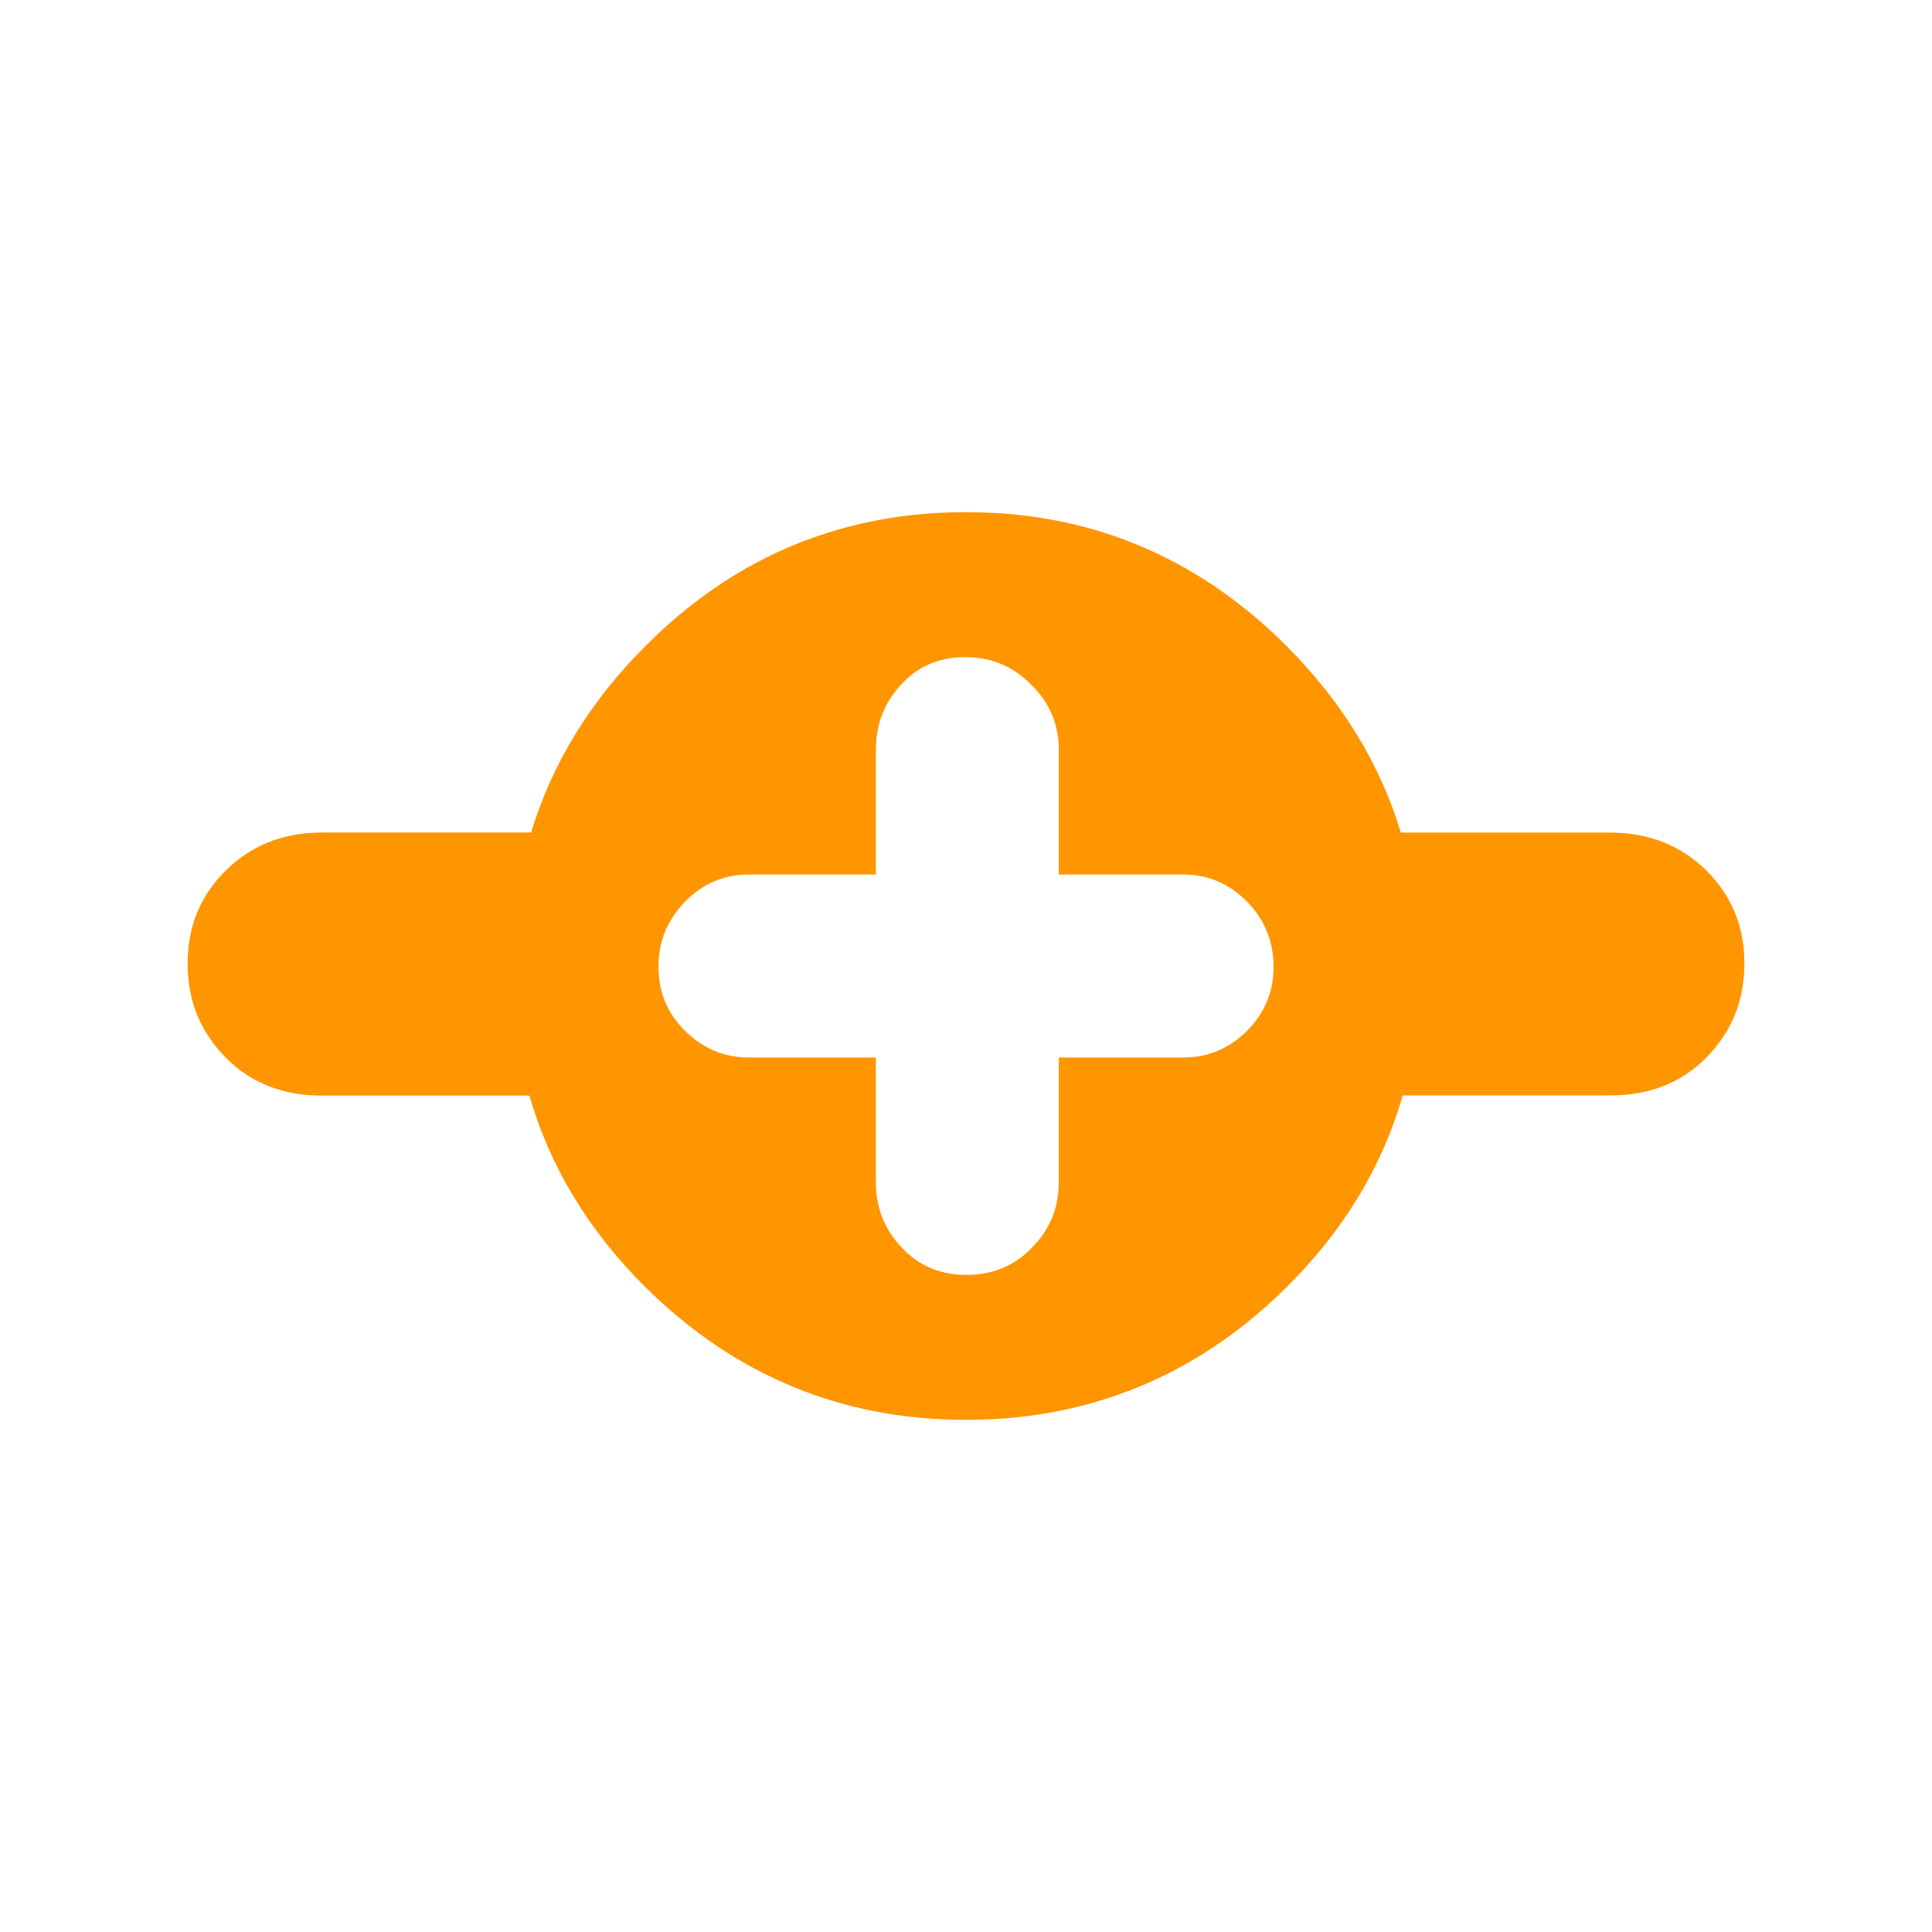 <svg height="48" viewBox="0 -960 960 960" width="48" xmlns="http://www.w3.org/2000/svg"><path fill="rgb(255, 150, 0)" d="m320.815-320.29c-28.28-28.09-47.538-59.84-57.77-95.3h-103.059c-19.257 0-35.205-6.12-47.83-18.91-12.625-12.81-18.93-28.12-18.93-46.75 0-18.35 6.305-33.66 18.93-46.17 12.625-12.52 28.573-18.91 47.83-18.91h103.906c10.43-34.39 29.405-65.32 56.923-92.76 29.561-29.64 63.102-49.31 100.601-59.1 18.465-4.87 37.874-7.31 58.228-7.31h.352.353c32.614 0 62.791 6.21 90.549 18.68 24.727 11.03 47.492 26.94 68.296 47.74 27.492 27.48 46.454 58.41 56.884 92.78h103.936c19.26 0 35.2 6.4 47.84 18.8 12.62 12.6 18.92 27.81 18.92 46.2 0 18.61-6.3 34-18.92 46.8-12.64 12.81-28.58 18.8-47.84 18.8h-103.01c-10.214 35.54-29.484 67.33-57.81 95.39-26.859 26.6-56.988 45.14-90.385 55.61-21.488 6.79-44.306 10.2-68.46 10.2-.117 0-.235 0-.352 0-.118 0-.235 0-.353 0-30.556 0-58.984-5.43-85.284-16.29-26.765-10.97-51.284-27.48-73.545-49.5zm114.393-114.25v61.91c0 12.65 4.268 23.45 12.752 32.4 8.51 9.23 19.26 13.71 32.276 13.71 13.017 0 23.925-4.48 32.7-13.71 8.8-8.95 13.173-19.75 13.173-32.4v-61.91h61.921c12.225 0 22.739-4.49 31.566-13.18 8.827-8.97 13.226-19.5 13.226-31.88 0-12.65-4.399-23.46-13.226-32.42-8.827-8.95-19.341-13.43-31.566-13.43h-61.921v-61.92c0-12.64-4.557-23.46-13.674-32.41-9.116-9.22-20.025-13.7-32.672-13.7-13.017 0-23.688 4.48-32.04 13.7-8.327 8.95-12.515 19.77-12.515 32.41v61.92h-63.239c-12.199 0-22.711 4.48-31.538 13.43-8.827 9.22-13.254 19.77-13.254 32.42 0 12.38 4.427 23.18 13.254 31.88 8.827 8.69 19.339 13.18 31.538 13.18z" stroke-width=".05"/></svg>